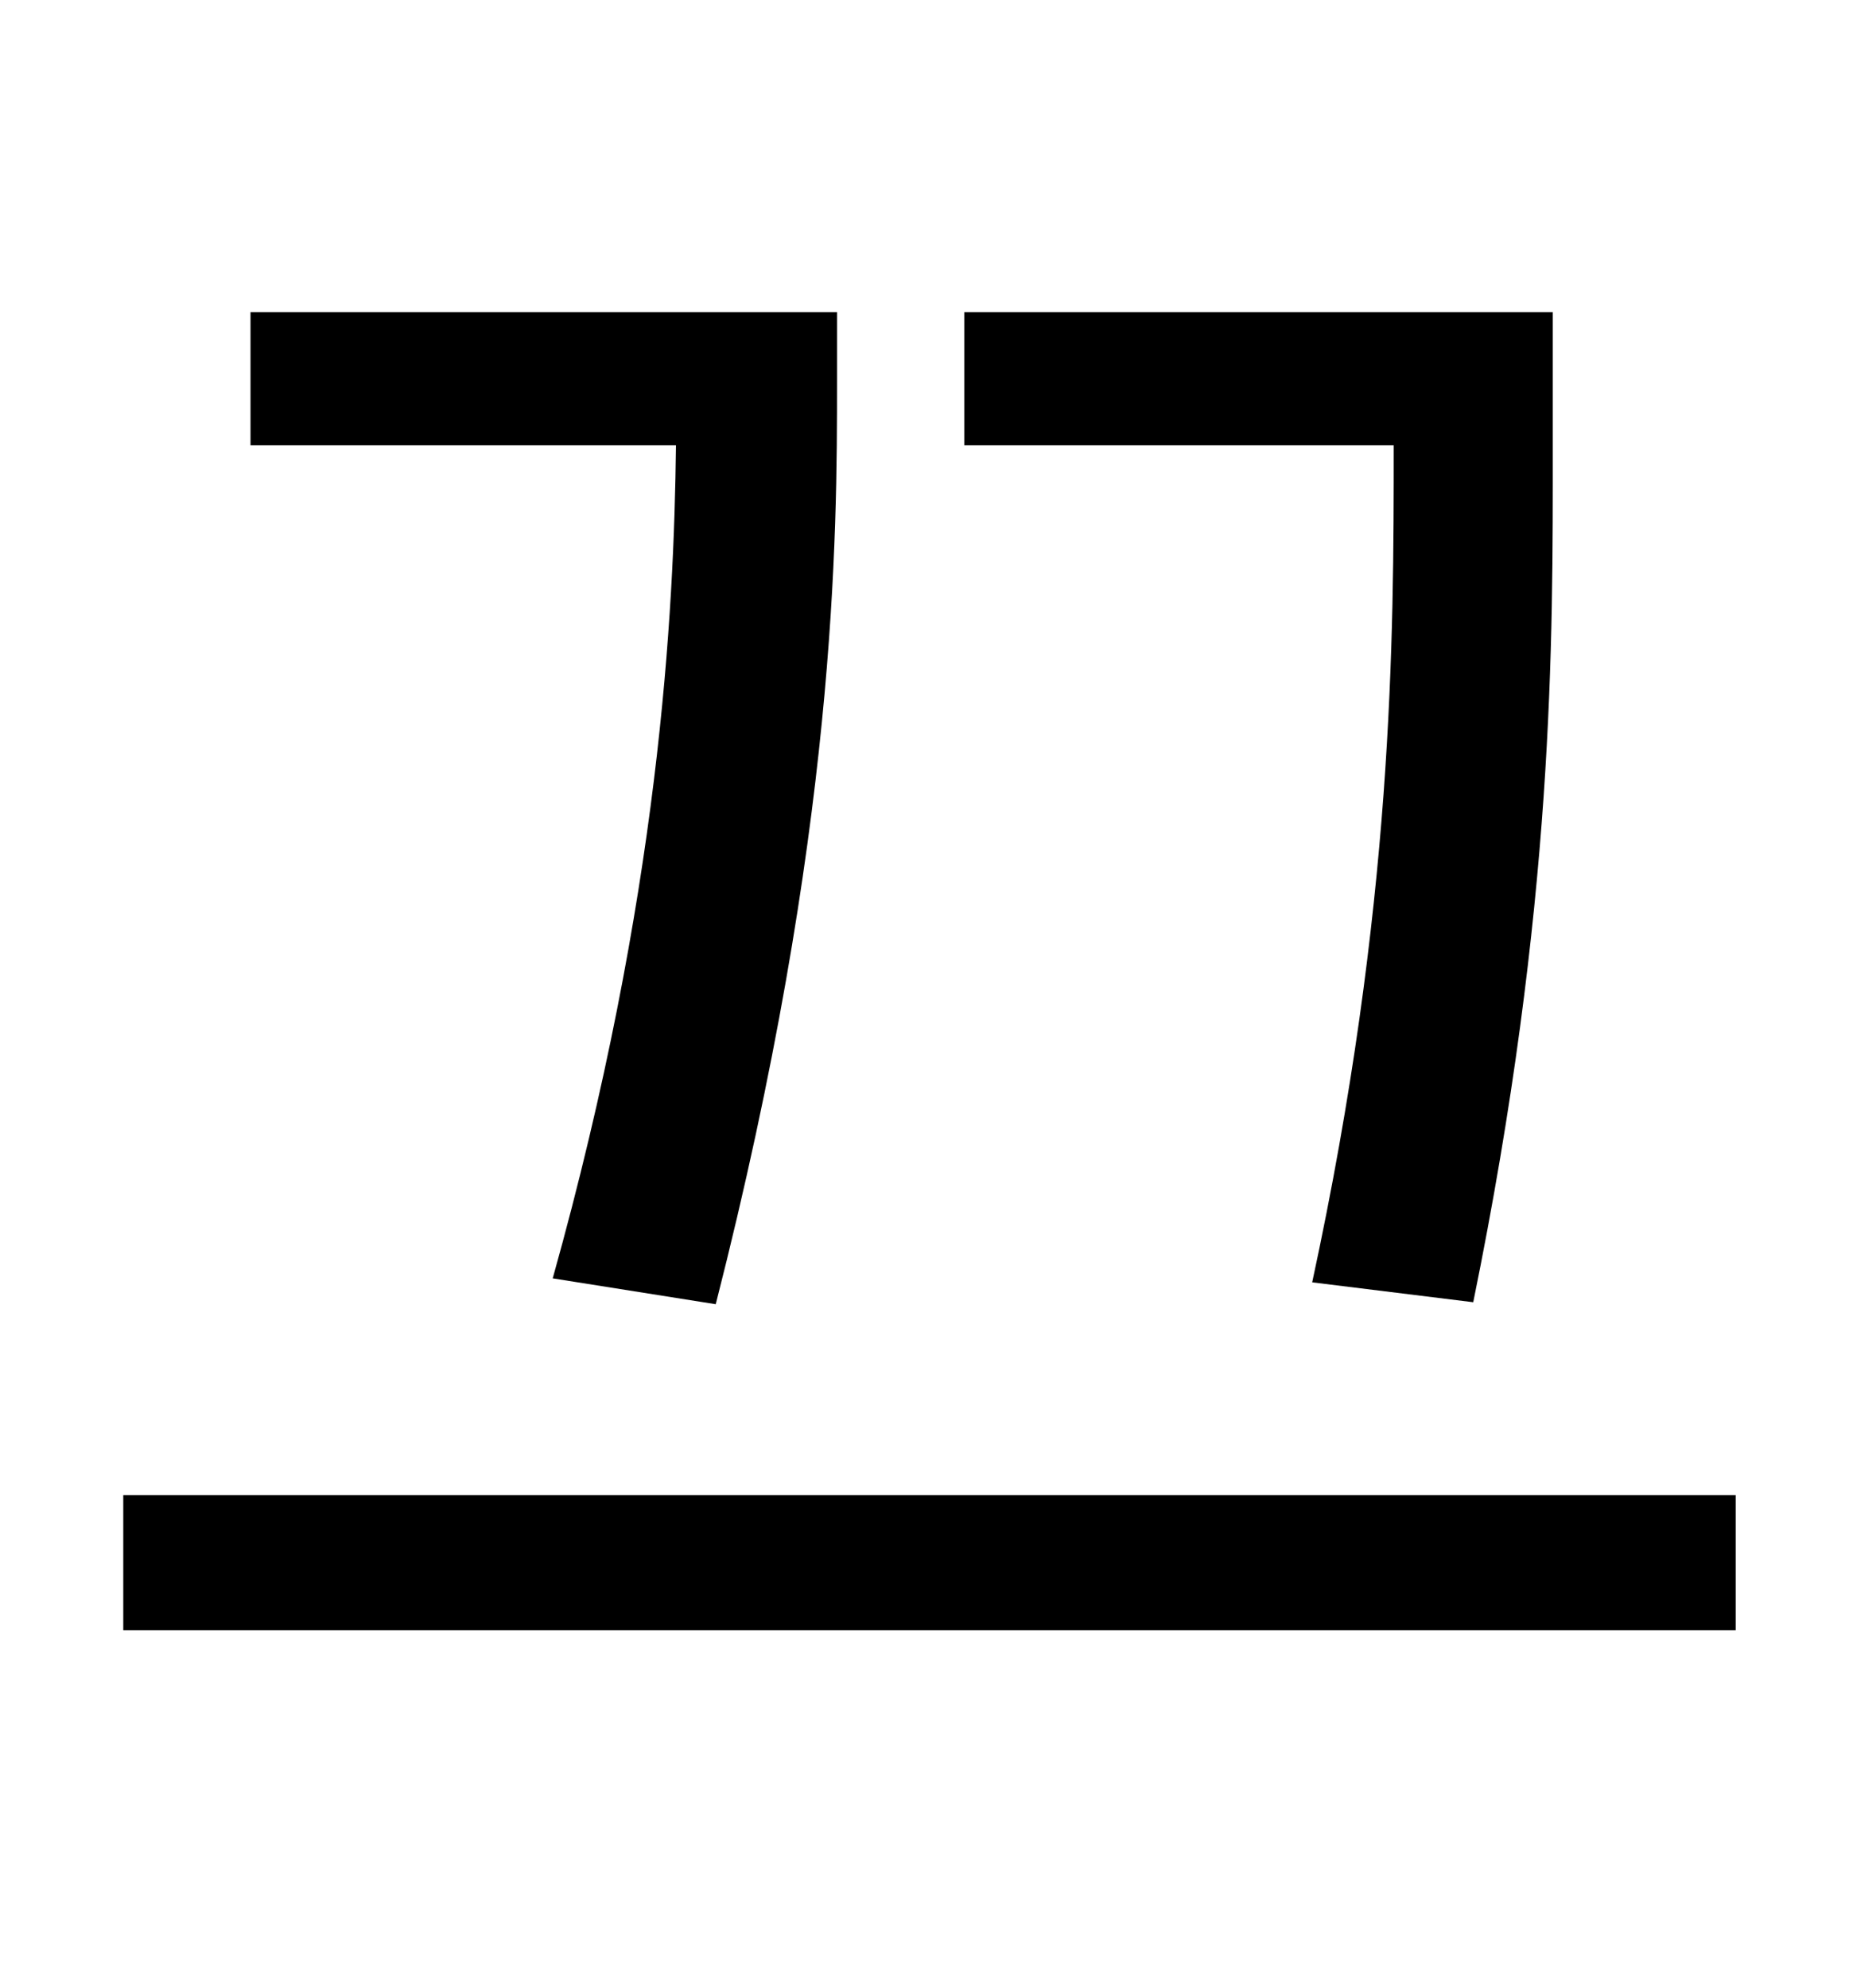 <?xml version="1.0" standalone="no"?>
<!DOCTYPE svg PUBLIC "-//W3C//DTD SVG 1.1//EN" "http://www.w3.org/Graphics/SVG/1.1/DTD/svg11.dtd" >
<svg xmlns="http://www.w3.org/2000/svg" xmlns:xlink="http://www.w3.org/1999/xlink" version="1.1" viewBox="-10 0 930 1000">
   <path fill="currentColor"
d="M691 224h-216v-67h296v68c0 97 1 229 -40 430l-81 -10c41 -190 41 -324 41 -421zM350 656l-82 -13c54 -193 61 -335 62 -419h-214v-67h295v35c0 77 0 225 -61 464zM52 752h811v68h-811v-68z" />
</svg>
